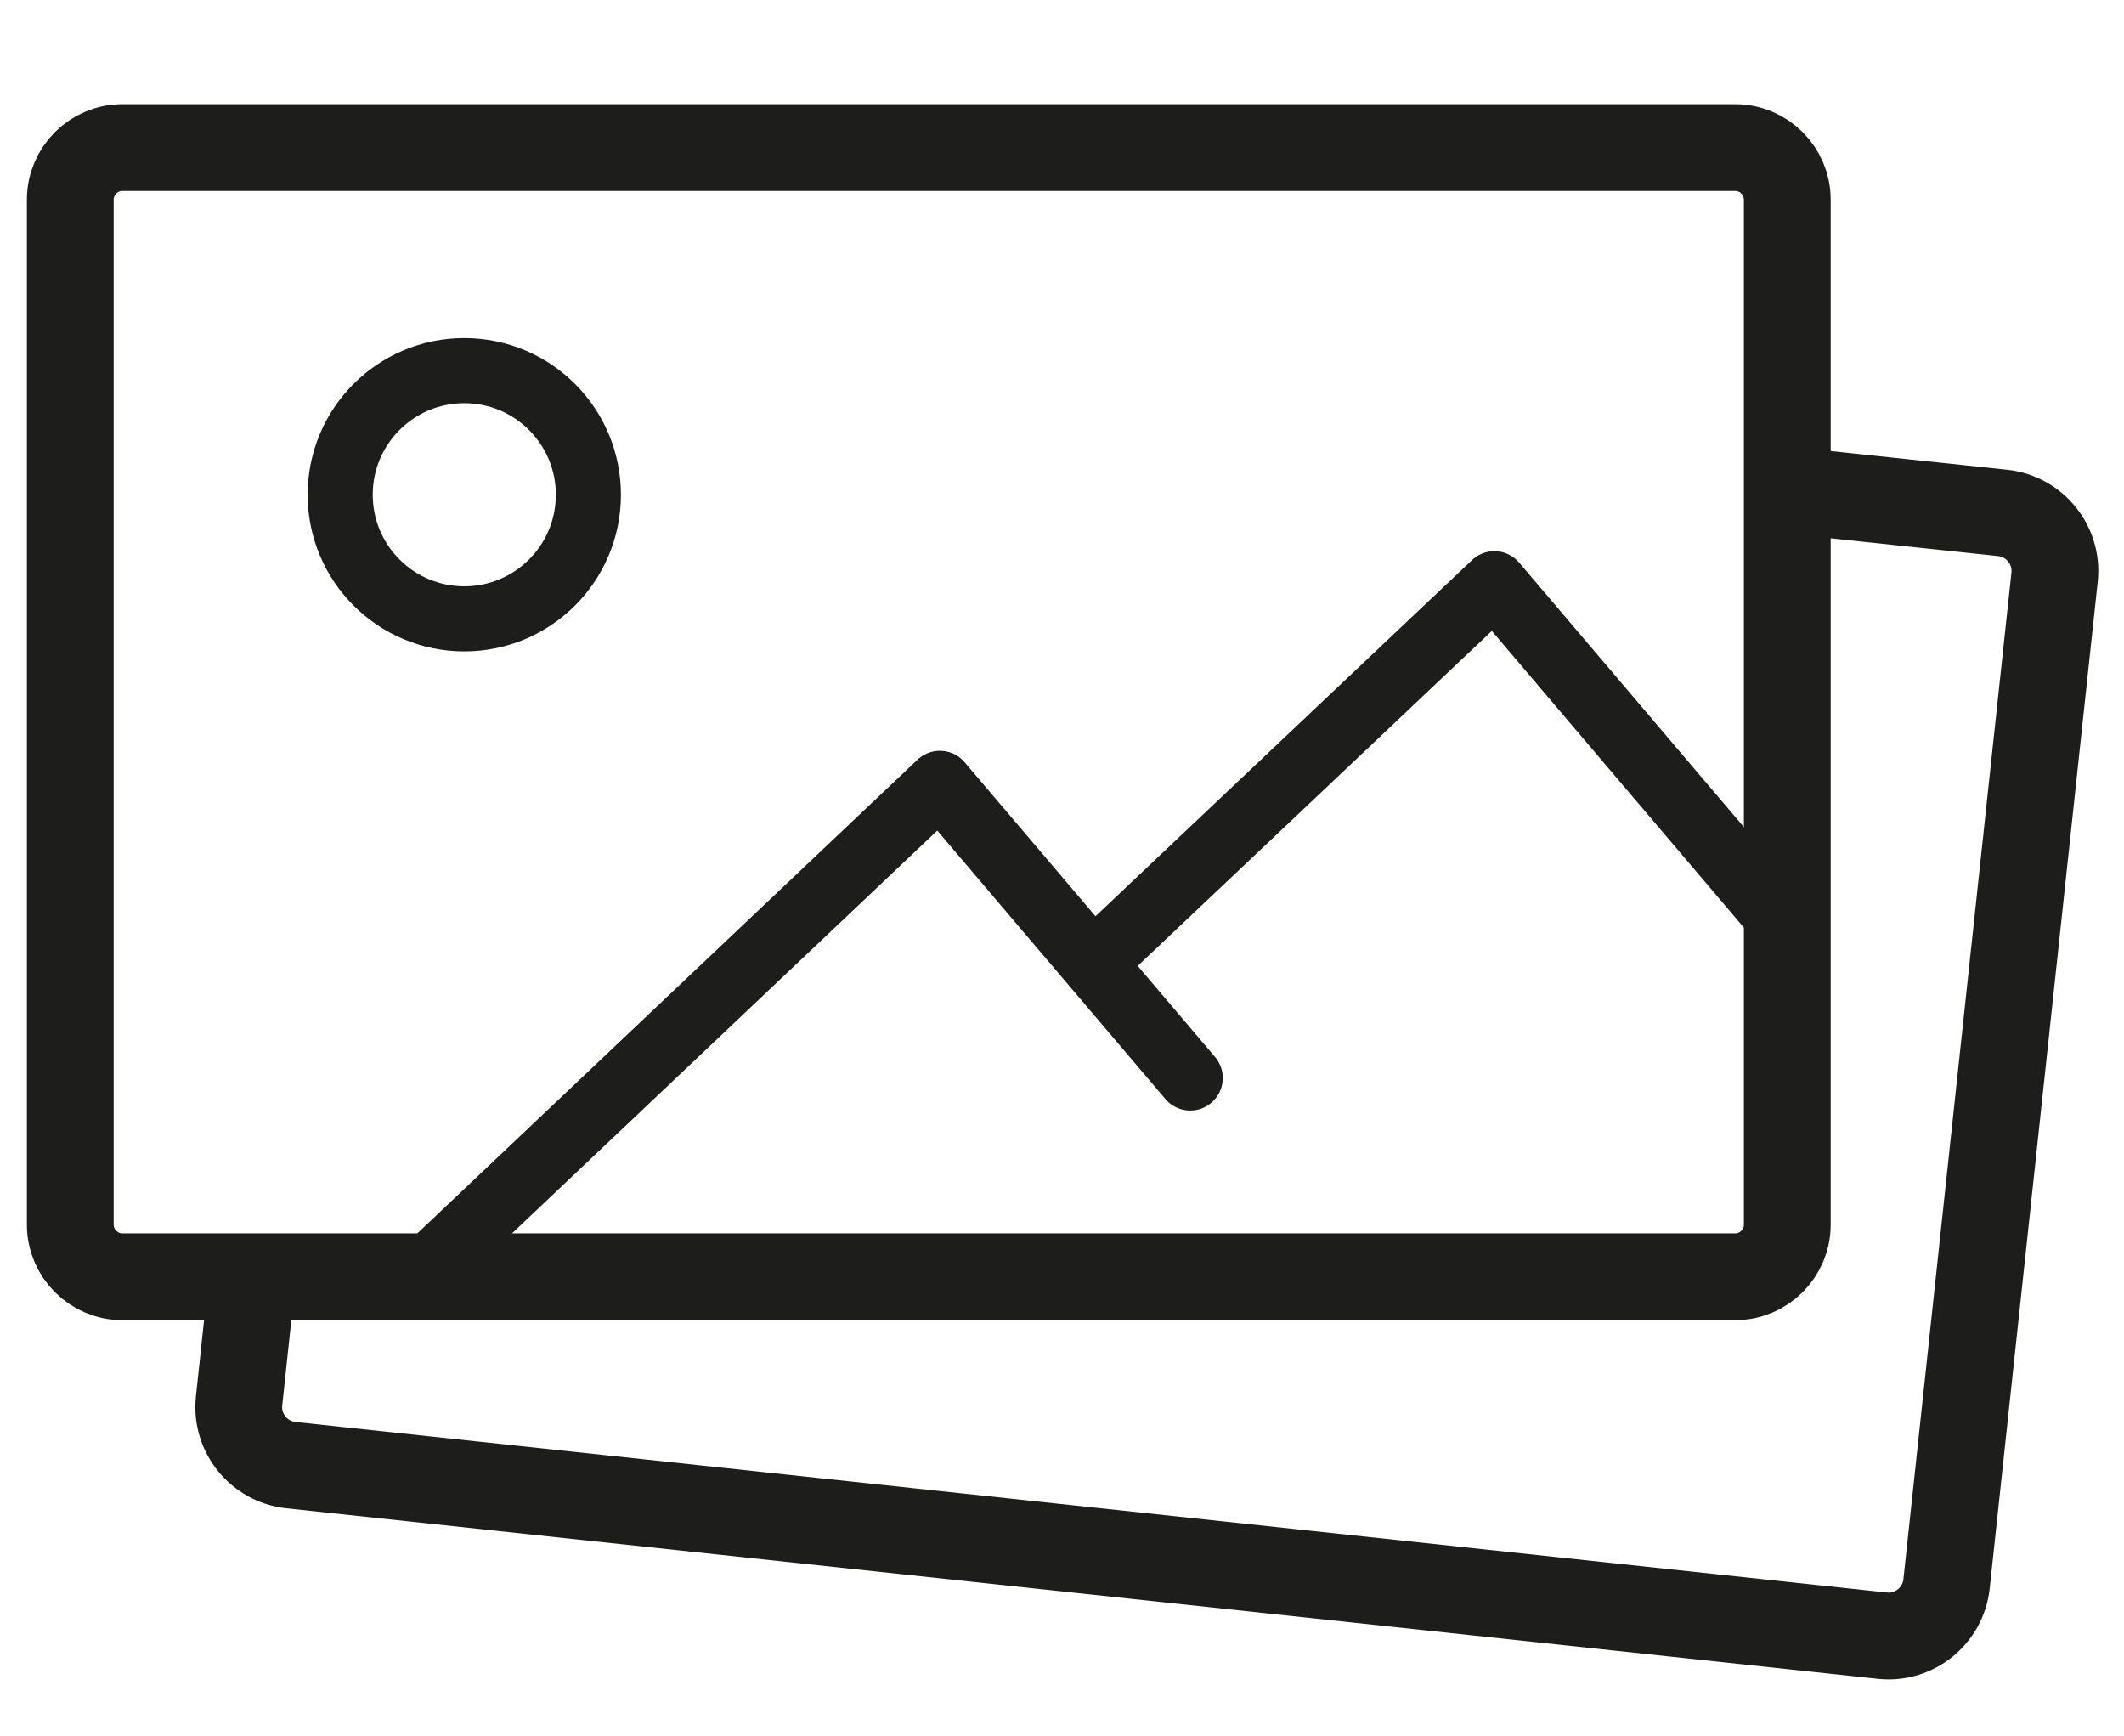 <?xml version='1.0' encoding='utf-8'?>
<!-- Generator: Adobe Illustrator 20.1.0, SVG Export Plug-In . SVG Version: 6.00 Build 0)  --><svg xmlns="http://www.w3.org/2000/svg" xmlns:xlink="http://www.w3.org/1999/xlink" version="1.1" id="Ebene_1" x="0px" y="0px" viewBox="0 0 489.5 400" style="enable-background:new 0 0 489.5 400;" xml:space="preserve" width="489.5" height="400.0">
<style type="text/css">
	.st0{fill:none;stroke:#1D1D1B;stroke-width:20;stroke-linecap:round;stroke-linejoin:round;stroke-miterlimit:10;}
	.st1{fill:none;stroke:#1D1D1B;stroke-width:15;stroke-linecap:round;stroke-linejoin:round;stroke-miterlimit:10;}
</style>
<path class="st0" d="M399.9,294.2H28.2c-6.6,0-12-5.4-12-12V46c0-6.6,5.4-12,12-12h371.7c6.6,0,12,5.4,12,12v236.2  C411.9,288.8,406.5,294.2,399.9,294.2z" fill="#000000"></path>
<path class="st0" d="M416.4,113.4l45.2,4.8c7.3,0.8,12.7,7.4,11.9,14.8l-24.9,232c-0.8,7.3-7.4,12.7-14.8,11.9L67,337.6  c-7.3-0.8-12.7-7.4-11.9-14.8l2.2-20.6" fill="#000000"></path>
<circle class="st1" cx="107" cy="114" r="28.6" fill="#000000"></circle>
<polyline class="st1" points="101.6,289.4 216.6,180.5 274.3,248.4 " fill="#000000"></polyline>
<polyline class="st1" points="255.8,218.3 344.4,134.5 407.2,208.4 " fill="#000000"></polyline>
</svg>